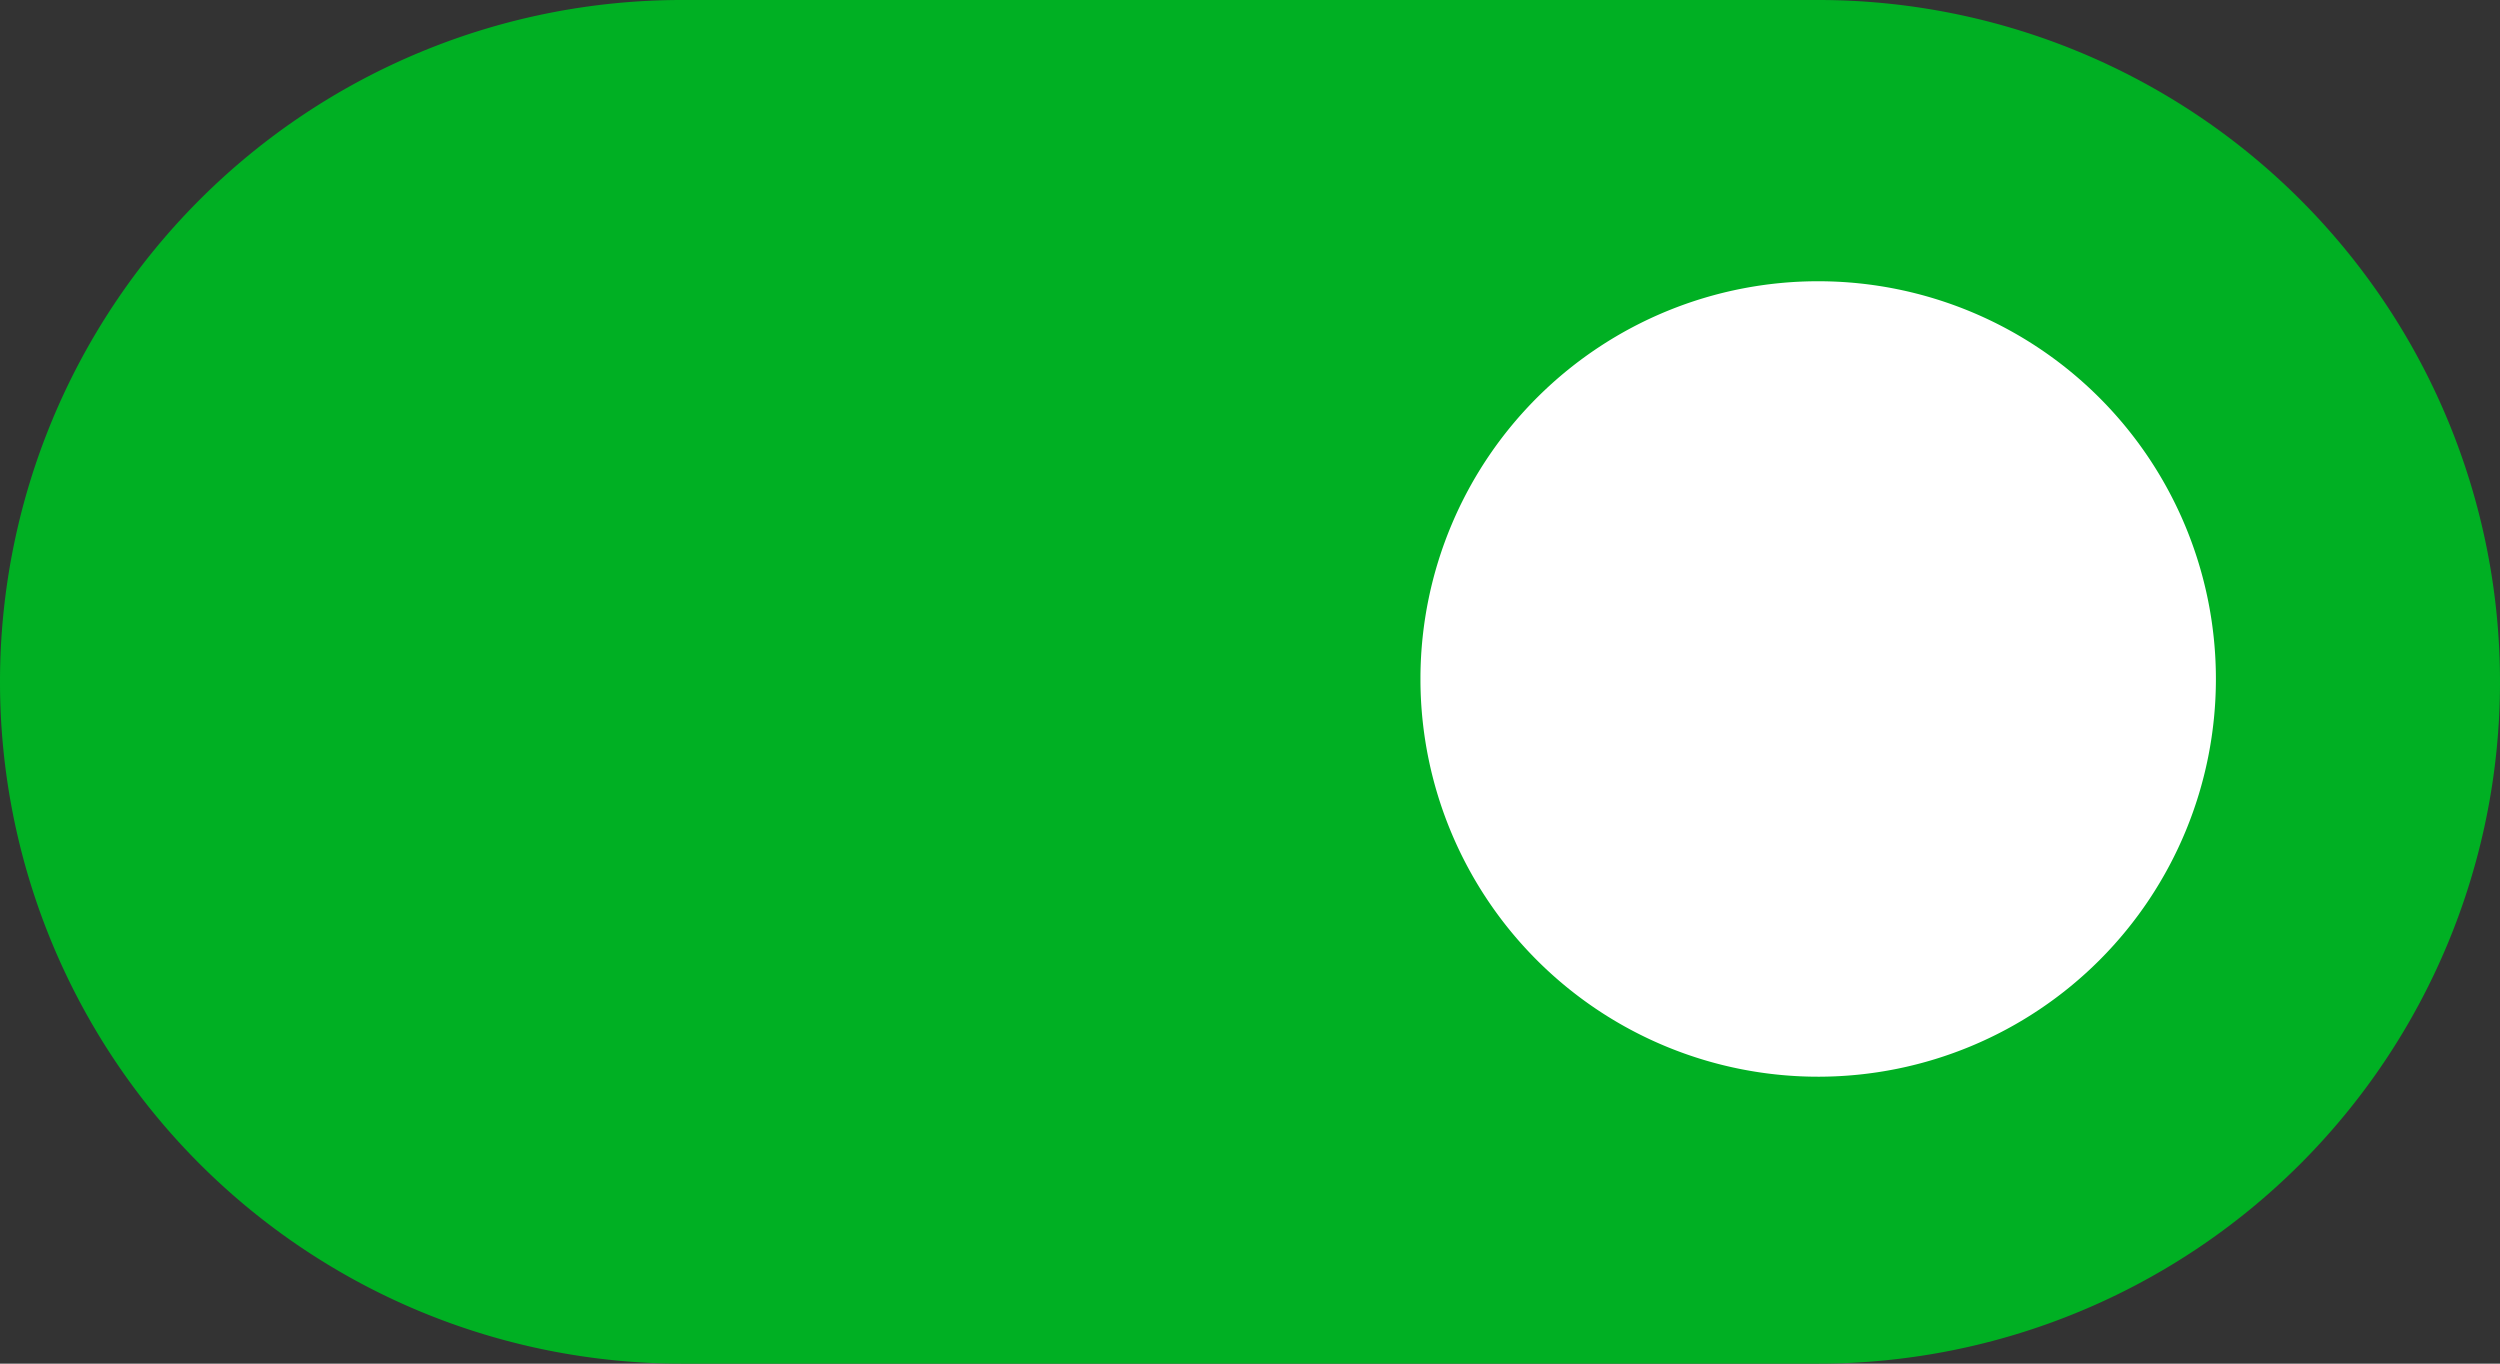 <svg xmlns="http://www.w3.org/2000/svg" width="44" height="24" viewBox="292 441 44 24"><rect x="292" y="441" width="44" height="24" fill="#333333" stroke="none"/><g data-name="Workout-Toggle-Active"><g data-name="Toggle-Bg"><path d="M304 441h20a12 12 0 0 1 12 12 12 12 0 0 1-12 12h-20a12 12 0 0 1-12-12 12 12 0 0 1 12-12z" fill="#00b023" fill-rule="evenodd" data-name="Rectangle 5715"/></g><g data-name="Toggle-Icon"><path d="M317 452.9a7 7 0 1 1 0 .1z" fill="#fff" fill-rule="evenodd" data-name="Ellipse 113"/></g></g></svg>